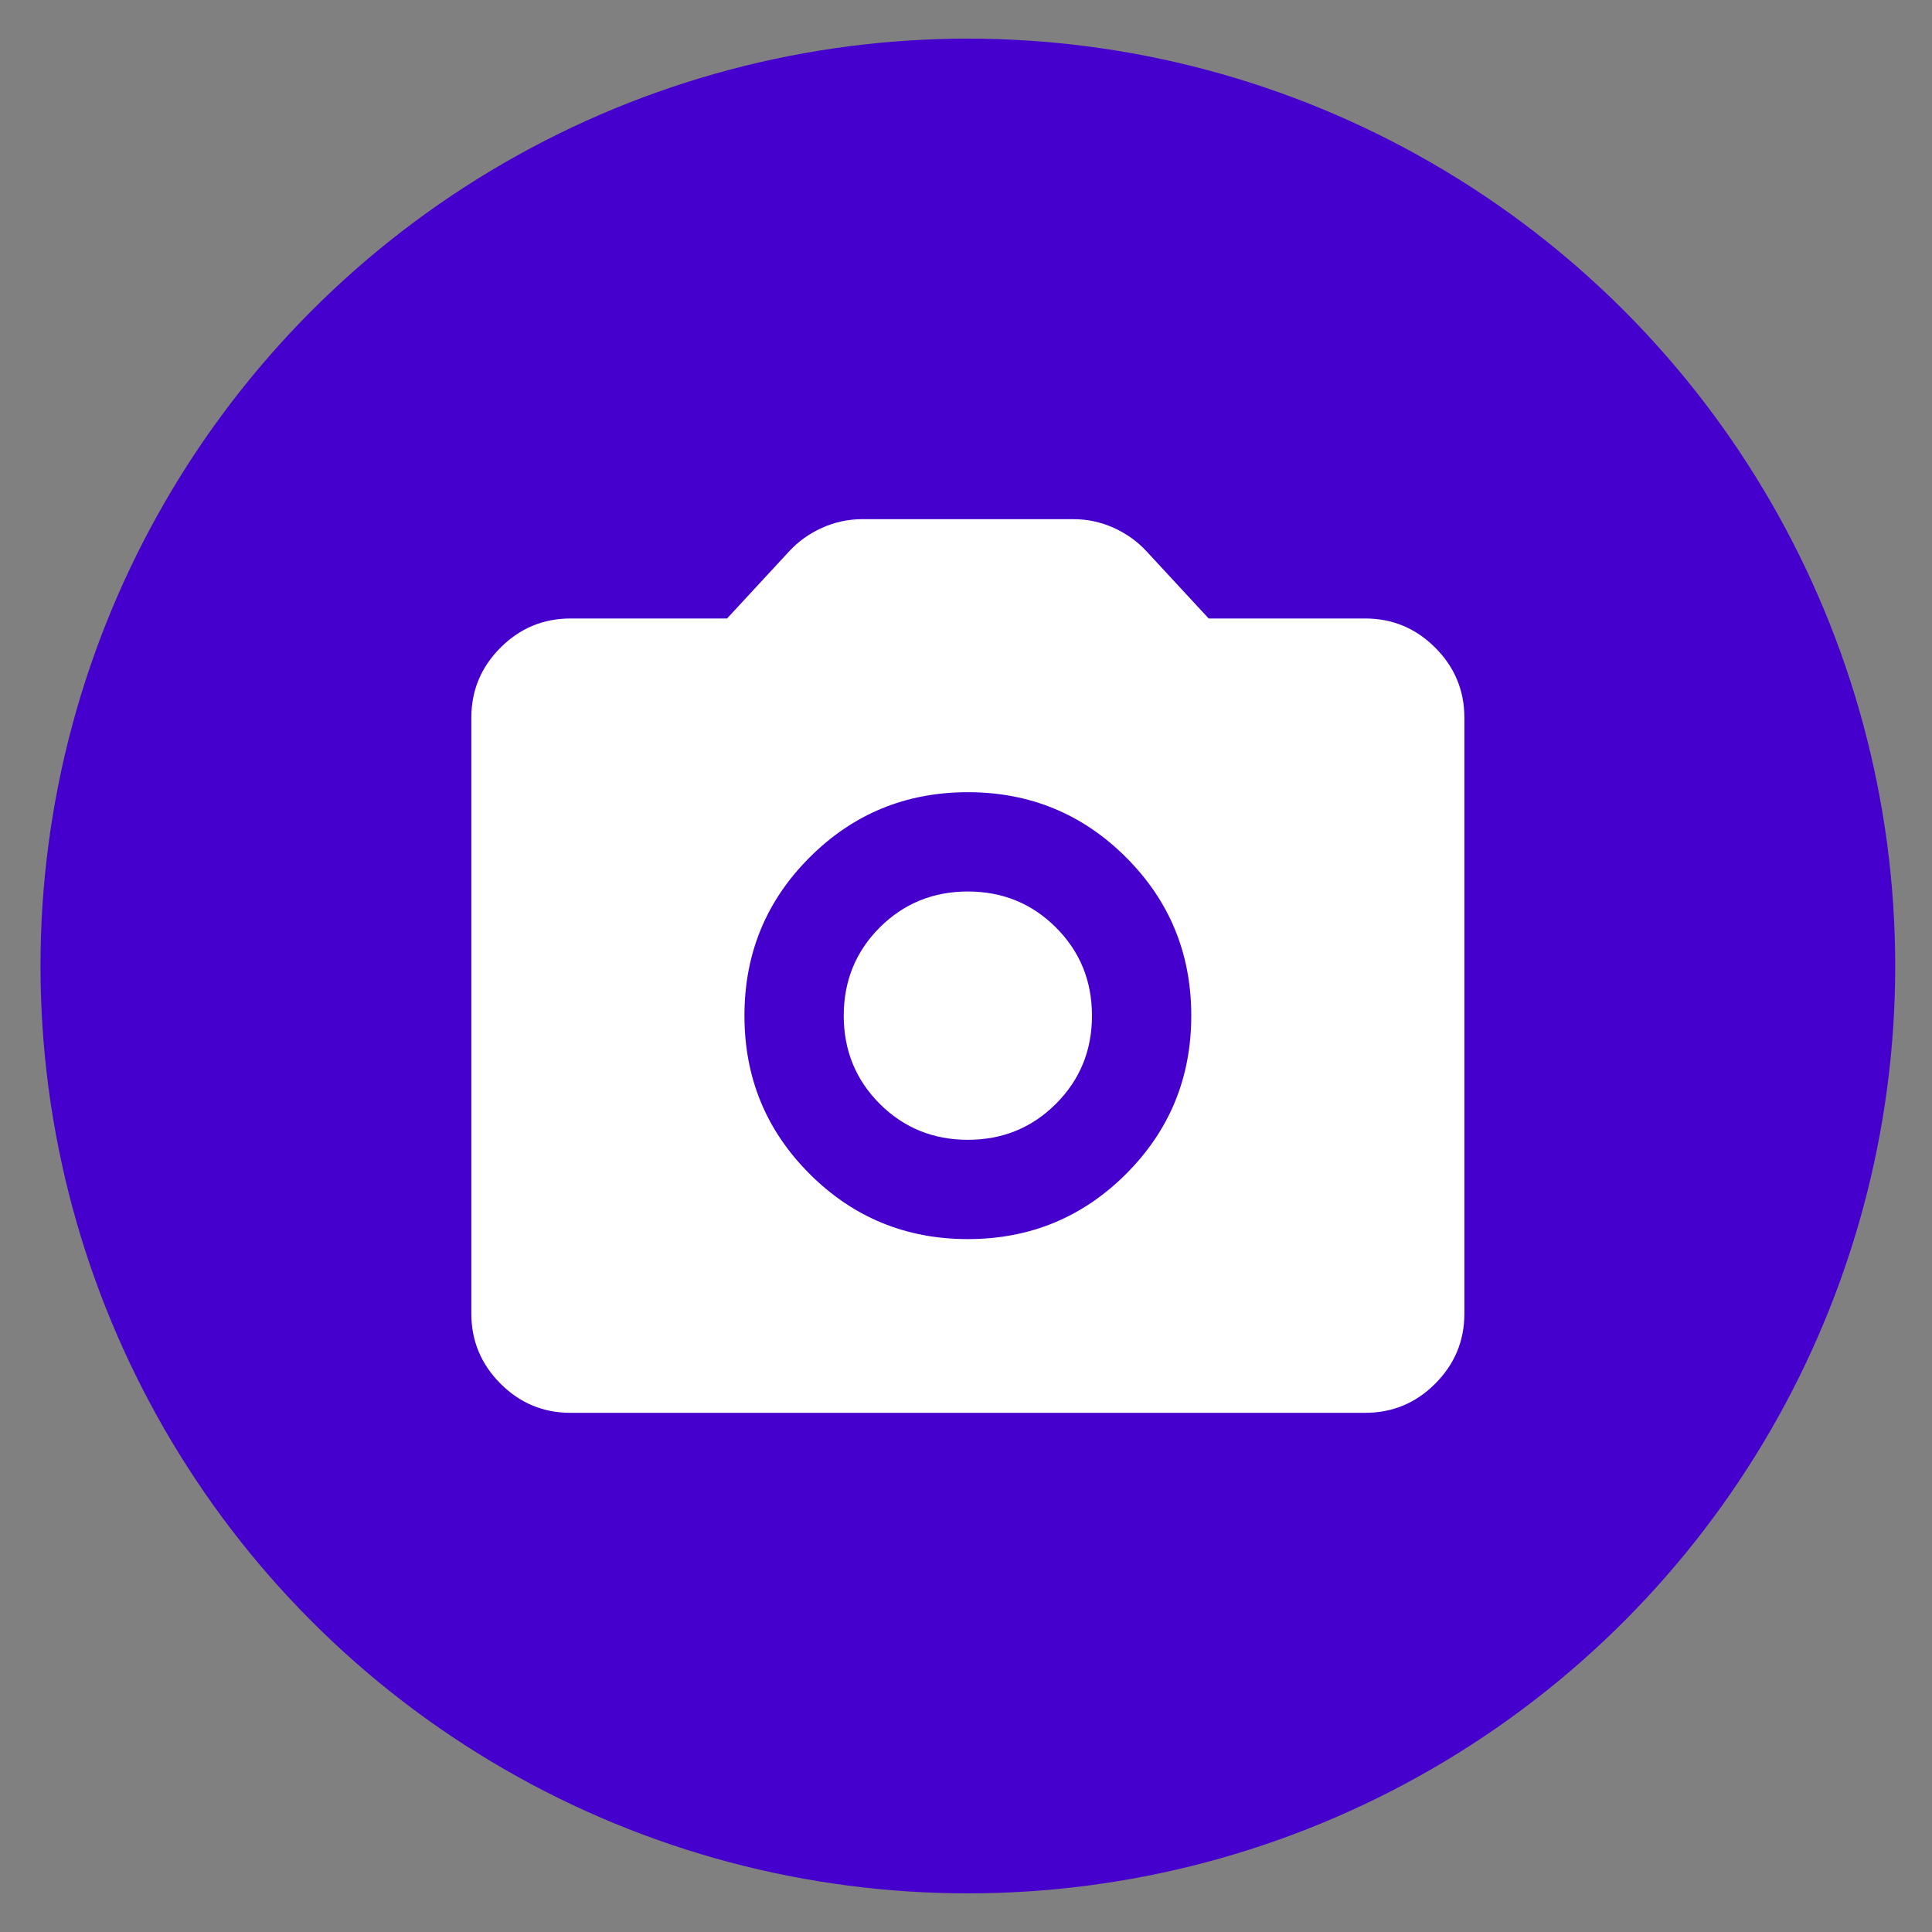 <svg width="25" height="25" viewBox="0 0 25 25" fill="none" xmlns="http://www.w3.org/2000/svg">
<rect x="0" y="0" width="25" height="25" fill="#808080" stroke="none"/>
<circle cx="12.524" cy="12.5" r="12" fill="#4500CD"/>
<path d="M12.524 16.034C13.327 16.034 14.01 15.752 14.572 15.19C15.134 14.628 15.415 13.946 15.415 13.143C15.415 12.339 15.134 11.657 14.572 11.095C14.01 10.533 13.327 10.251 12.524 10.251C11.721 10.251 11.038 10.533 10.476 11.095C9.914 11.657 9.633 12.339 9.633 13.143C9.633 13.946 9.914 14.628 10.476 15.19C11.038 15.752 11.721 16.034 12.524 16.034ZM12.524 14.749C12.074 14.749 11.694 14.593 11.383 14.283C11.073 13.972 10.918 13.592 10.918 13.143C10.918 12.693 11.073 12.313 11.383 12.002C11.694 11.692 12.074 11.536 12.524 11.536C12.974 11.536 13.354 11.692 13.664 12.002C13.975 12.313 14.13 12.693 14.13 13.143C14.13 13.592 13.975 13.972 13.664 14.283C13.354 14.593 12.974 14.749 12.524 14.749ZM7.384 18.282C7.031 18.282 6.728 18.157 6.477 17.905C6.225 17.653 6.099 17.351 6.099 16.997V9.288C6.099 8.934 6.225 8.632 6.477 8.38C6.728 8.129 7.031 8.003 7.384 8.003H9.408L10.211 7.135C10.329 7.007 10.471 6.905 10.637 6.83C10.803 6.755 10.977 6.718 11.159 6.718H13.889C14.071 6.718 14.245 6.755 14.411 6.83C14.577 6.905 14.719 7.007 14.837 7.135L15.64 8.003H17.664C18.017 8.003 18.32 8.129 18.571 8.38C18.823 8.632 18.949 8.934 18.949 9.288V16.997C18.949 17.351 18.823 17.653 18.571 17.905C18.32 18.157 18.017 18.282 17.664 18.282H7.384Z" fill="white"/>
</svg>
